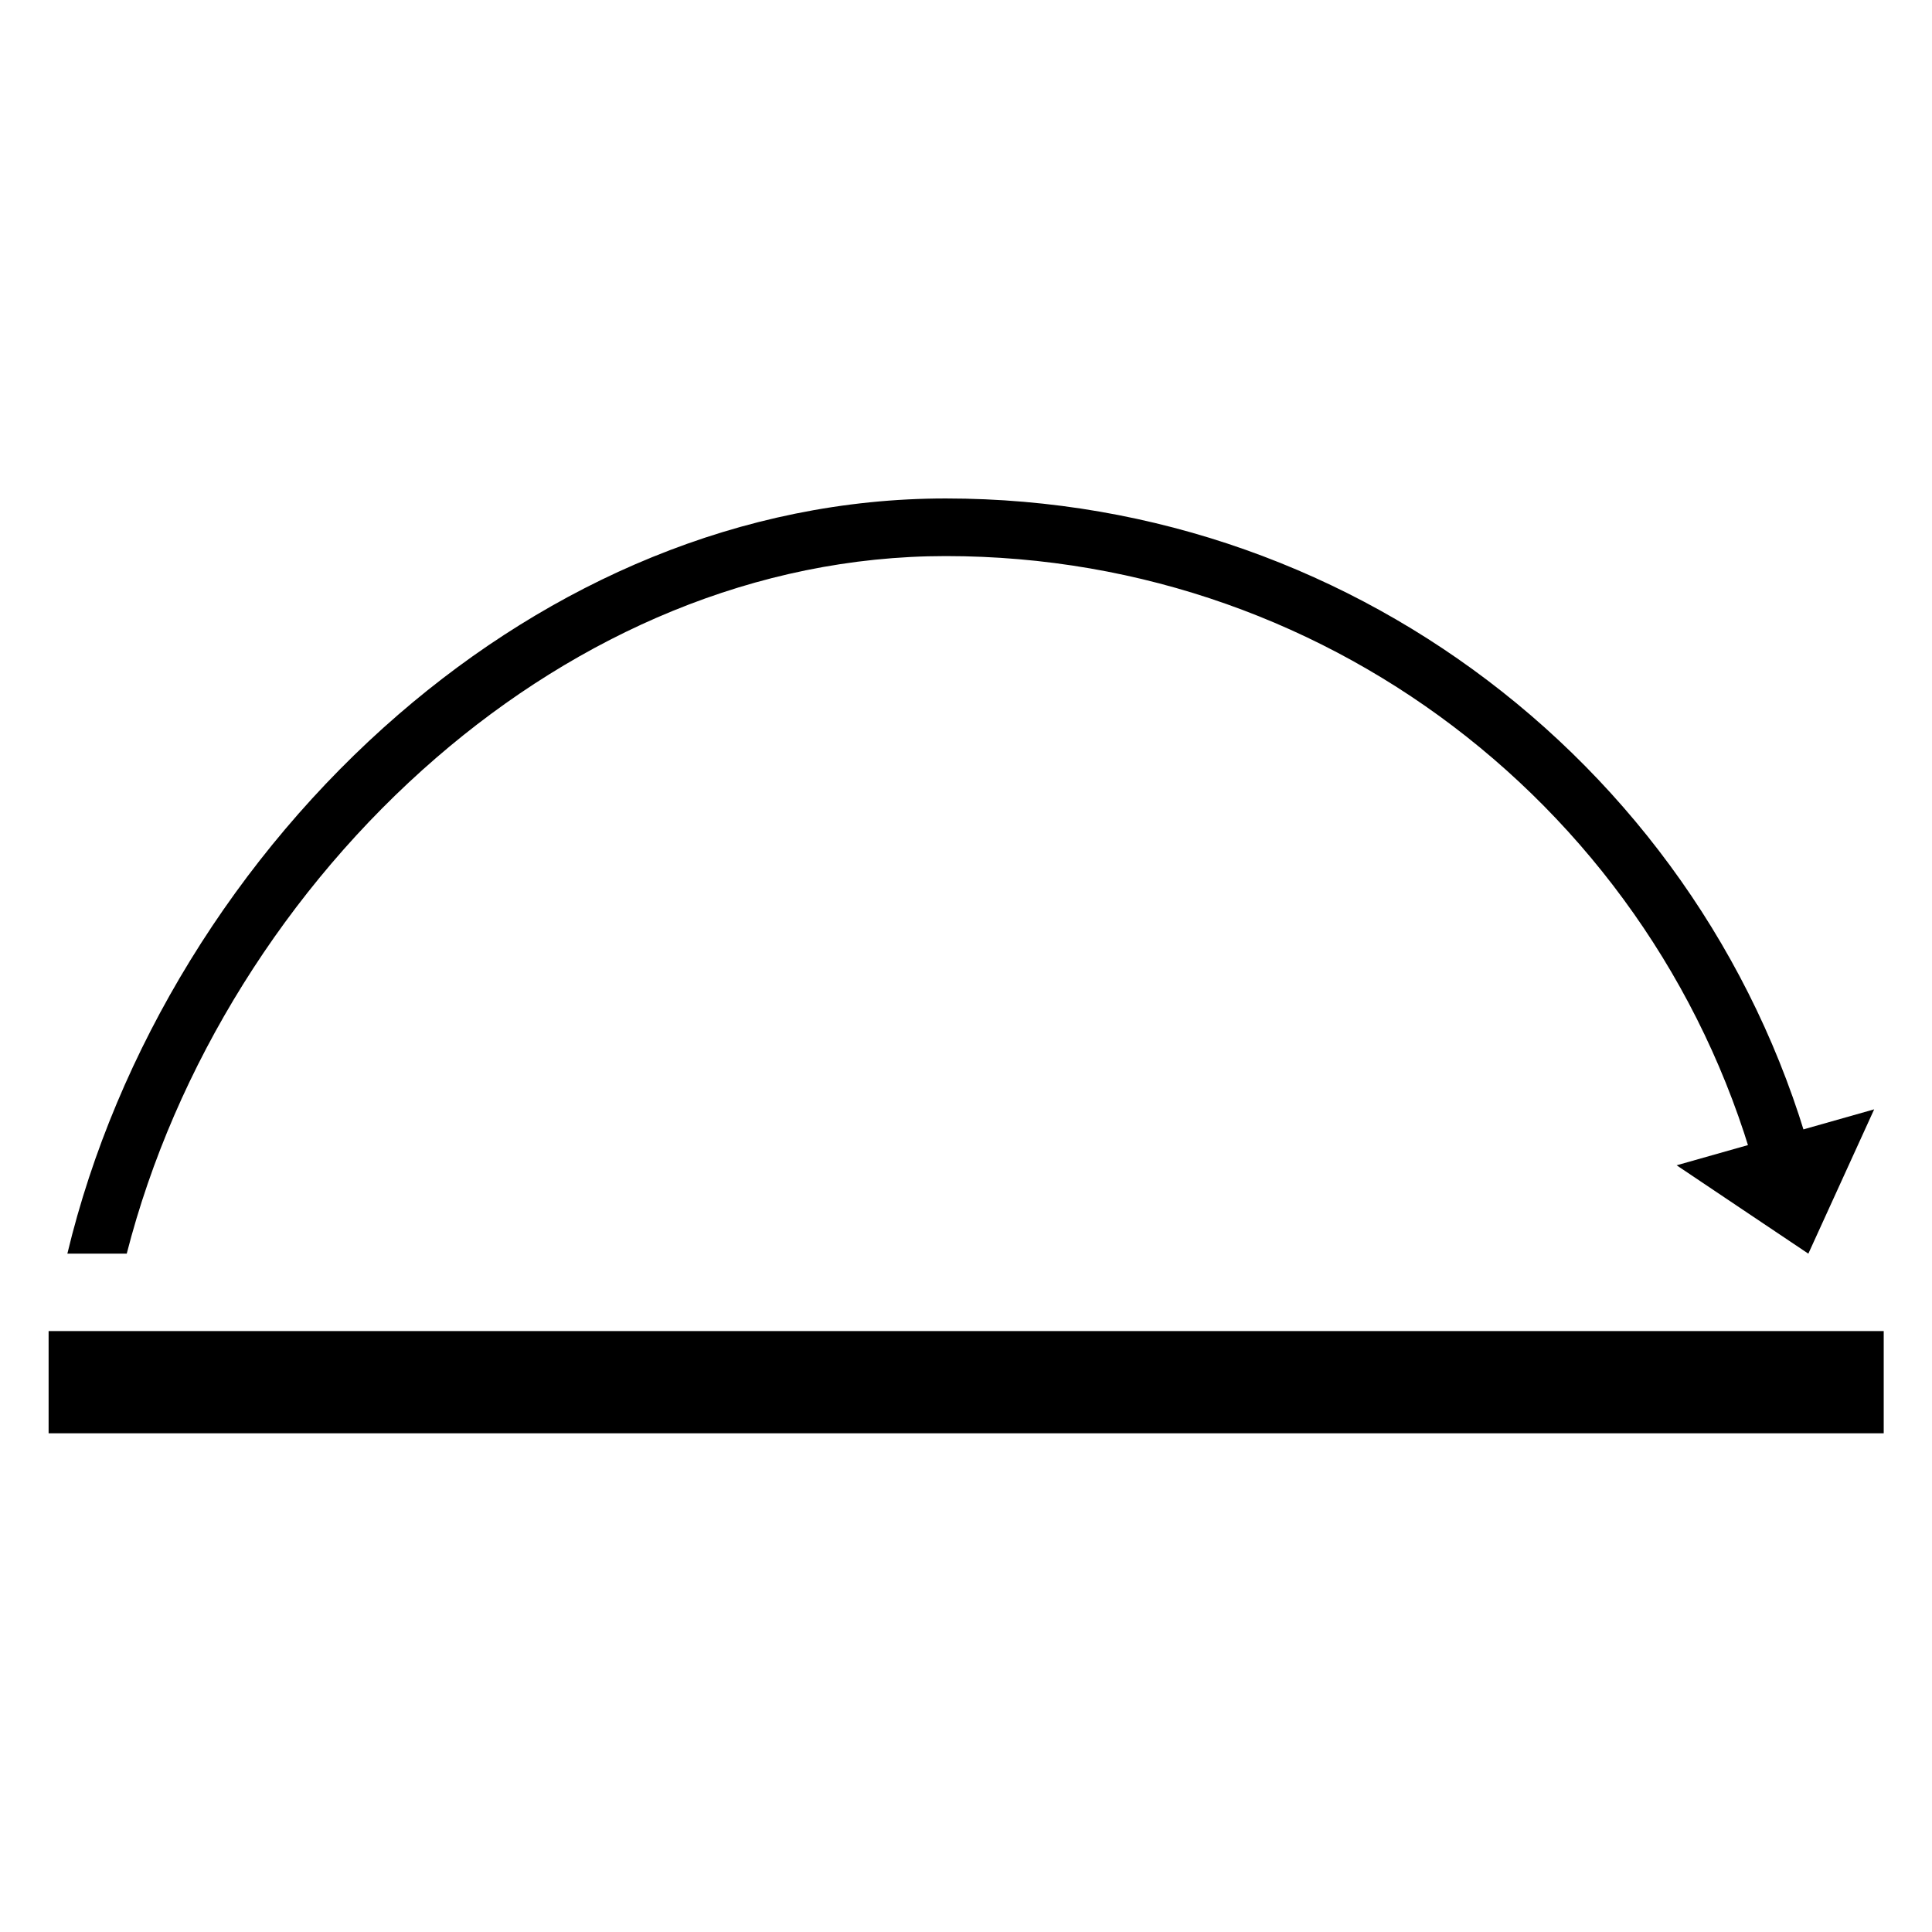 <?xml version="1.0" encoding="UTF-8"?>
<!DOCTYPE svg PUBLIC "-//W3C//DTD SVG 1.1//EN" "http://www.w3.org/Graphics/SVG/1.1/DTD/svg11.dtd">
<!-- Creator: CorelDRAW 2017 -->
<svg xmlns="http://www.w3.org/2000/svg" xml:space="preserve" width="8.47mm" height="8.47mm" version="1.1" style="shape-rendering:geometricPrecision; text-rendering:geometricPrecision; image-rendering:optimizeQuality; fill-rule:evenodd; clip-rule:evenodd"
viewBox="0 0 847 847"
 xmlns:xlink="http://www.w3.org/1999/xlink">
 <defs>
  <style type="text/css">
   <![CDATA[
    .fil1 {fill:black}
    .fil0 {fill:black;fill-rule:nonzero}
   ]]>
  </style>
 </defs>
 <g id="Layer_x0020_1">
  <g id="_897773472">
   <path class="fil0" d="M773.2 527.05c-19.43,-82.09 -66.28,-153.55 -130.33,-204.14 -62.71,-49.54 -142,-79.12 -228.24,-79.12 -83.45,0 -161,34.51 -223.35,88.4 -65.81,56.88 -114.66,135.23 -135.72,217.42l-26.03 0c21.4,-89.3 73.91,-174.81 145.27,-236.47 66.73,-57.67 149.97,-94.61 239.83,-94.61 92.03,0 176.74,31.63 243.83,84.64 68.49,54.09 118.58,130.42 139.33,218.04l-24.59 5.84z"/>
   <polygon class="fil1" points="792.79,549.61 763.91,530.25 735.04,510.87 778.34,498.61 821.65,486.34 807.22,517.98 "/>
   <rect class="fil1" x="21.31" y="583.55" width="804.52" height="44.81"/>
  </g>
 </g>
</svg>
